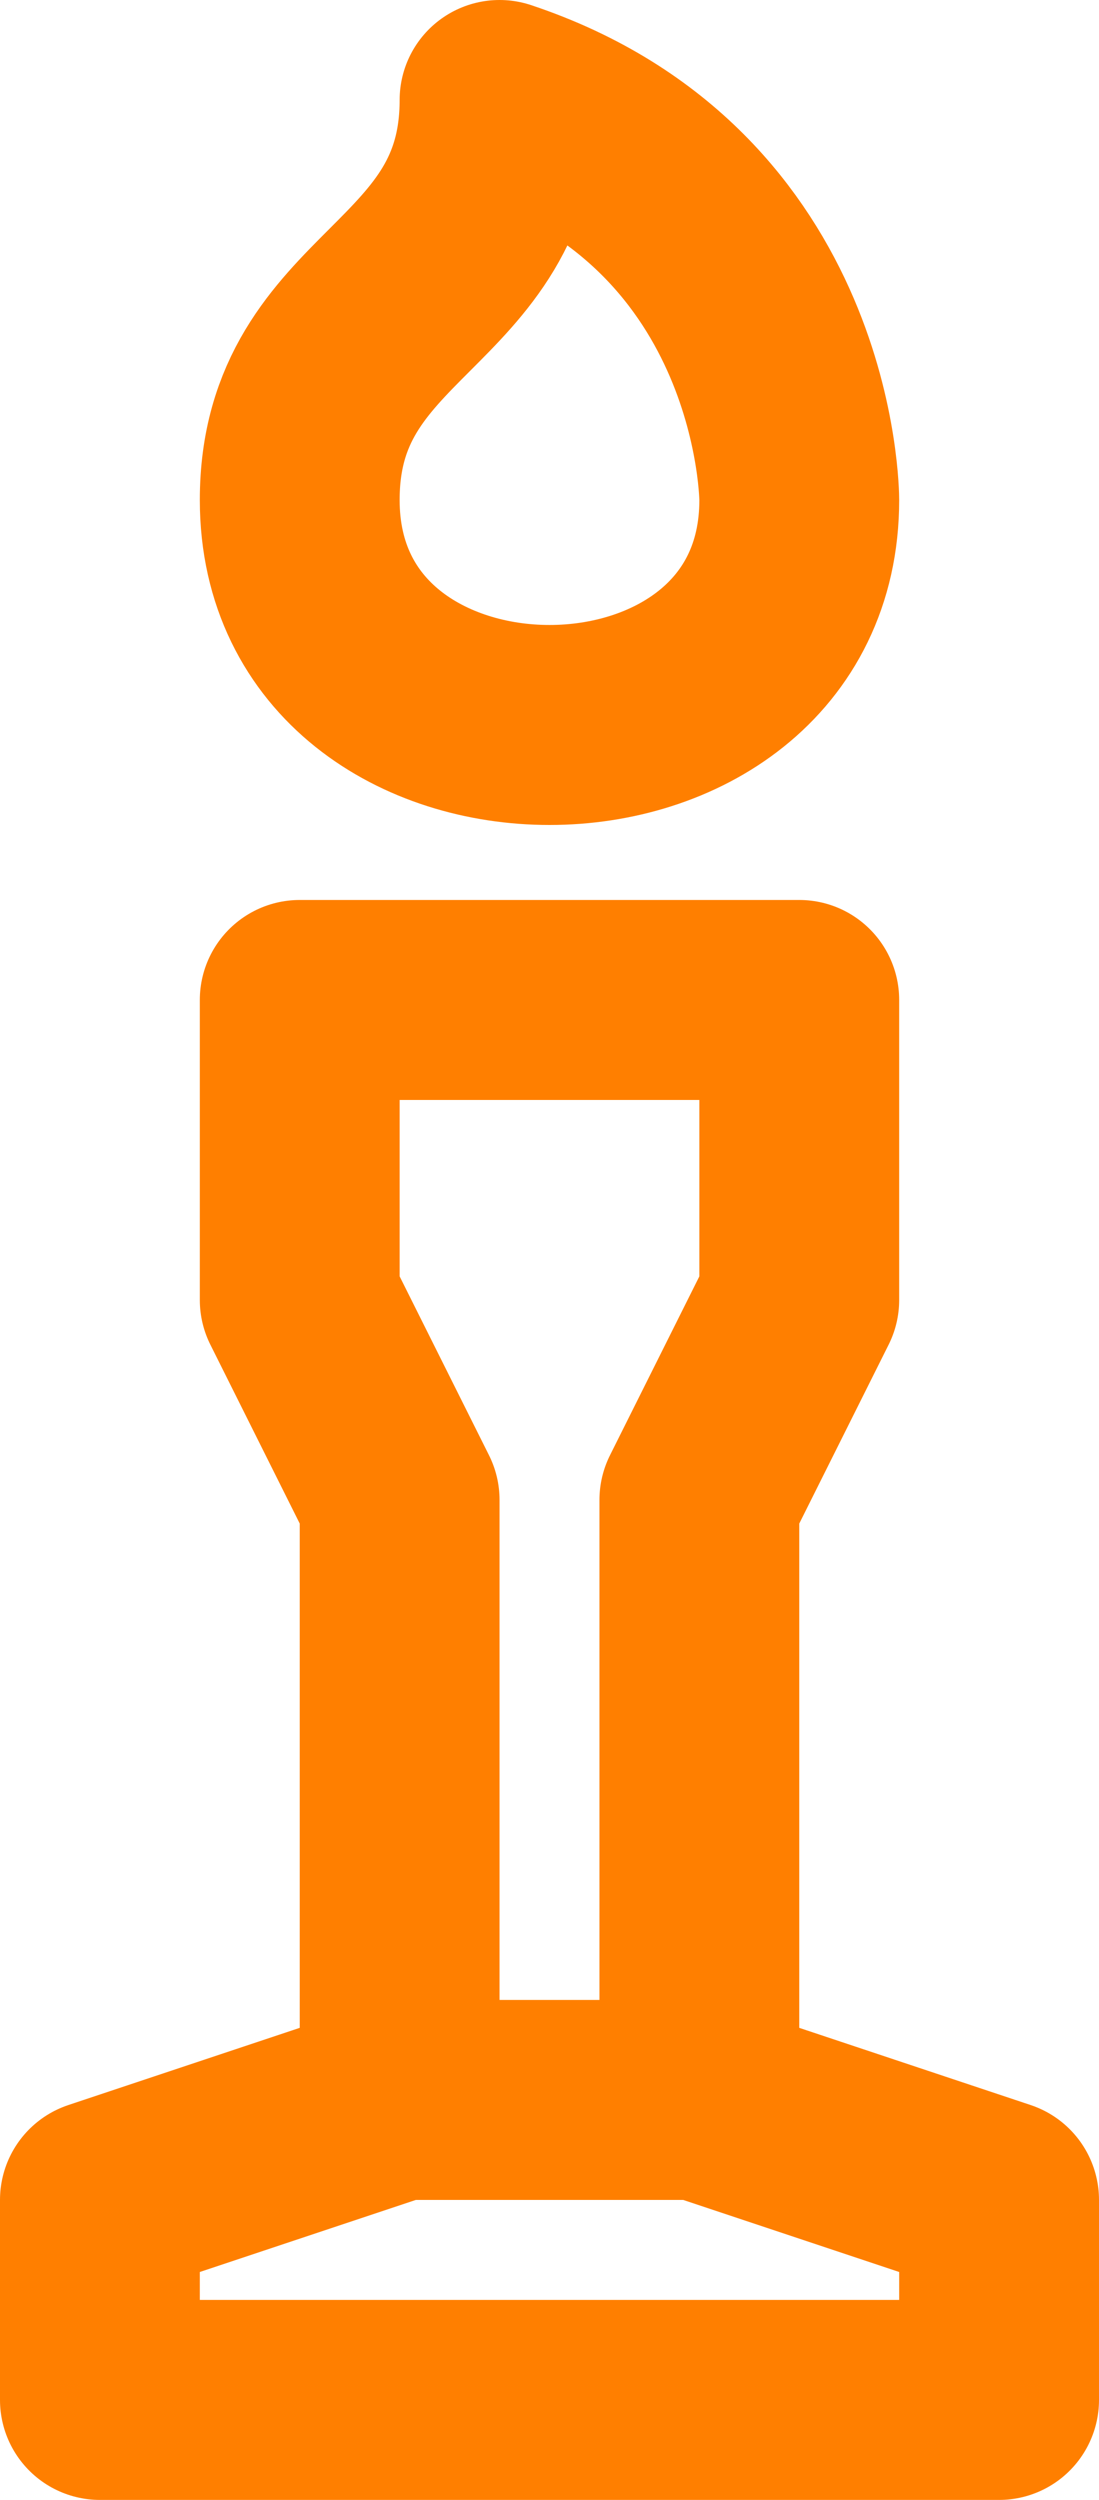 <?xml version="1.0" encoding="UTF-8" standalone="no"?>
<svg
   xmlns:dc="http://purl.org/dc/elements/1.1/"
   xmlns:cc="http://creativecommons.org/ns#"
   xmlns:rdf="http://www.w3.org/1999/02/22-rdf-syntax-ns#"
   xmlns:svg="http://www.w3.org/2000/svg"
   xmlns="http://www.w3.org/2000/svg"
   xmlns:sodipodi="http://sodipodi.sourceforge.net/DTD/sodipodi-0.dtd"
   xmlns:inkscape="http://www.inkscape.org/namespaces/inkscape"
   width="55"
   height="125"
   viewBox="0 0 55 125"
   version="1.1"
   id="svg8"
   inkscape:version="1.0.1 (3bc2e813f5, 2020-09-07)"
   sodipodi:docname="BunsenBurner_Broken.svg">
  <defs
     id="defs2" />
  <sodipodi:namedview
     id="base"
     pagecolor="#141414"
     bordercolor="#666666"
     borderopacity="1.0"
     inkscape:pageopacity="0"
     inkscape:pageshadow="2"
     inkscape:zoom="5.6"
     inkscape:cx="53.508136"
     inkscape:cy="42.142632"
     inkscape:document-units="px"
     inkscape:current-layer="layer1"
     inkscape:document-rotation="0"
     showgrid="true"
     units="px"
     inkscape:pagecheckerboard="false"
     inkscape:window-width="2560"
     inkscape:window-height="1377"
     inkscape:window-x="-8"
     inkscape:window-y="-8"
     inkscape:window-maximized="1">
    <inkscape:grid
       type="xygrid"
       id="grid833"
       originx="-25"
       originy="25" />
  </sodipodi:namedview>
  <g
     inkscape:label="Layer 1"
     inkscape:groupmode="layer"
     id="layer1"
     style="display:inline;opacity:1"
     transform="translate(-25,25)">
    <path
       style="display:inline;opacity:1;fill:none;stroke:#ff7f00;stroke-width:10;stroke-linecap:round;stroke-linejoin:round;stroke-miterlimit:4;stroke-dasharray:none;stroke-opacity:1"
       d="M 30,95 V 85 l 15,-5 c 6.667,0 15.514,-10e-7 15,0 l 15,5 v 10 z"
       id="path3198"
       sodipodi:nodetypes="ccccccc" />
    <path
       style="fill:none;stroke:#ff7f00;stroke-width:10;stroke-linecap:round;stroke-linejoin:round;stroke-miterlimit:4;stroke-dasharray:none;stroke-opacity:1"
       d="m 45,80 c -5e-6,0.133 0,-30 0,-30 L 40,40 V 25 h 25 v 15 l -5,10 v 30"
       id="path3215"
       sodipodi:nodetypes="cccccccc" />
    <path
       style="fill:none;stroke:#ff7f00;stroke-width:10;stroke-linecap:round;stroke-linejoin:round;stroke-miterlimit:4;stroke-dasharray:none;stroke-opacity:1"
       d="M 40,-1.7306976e-7 C 40,-10 50,-10 50,-20 65,-15 65,-1.7306976e-7 65,-1.7306976e-7 65,15 40,15 40,-1.7306976e-7"
       id="path3217"
       sodipodi:nodetypes="cccc" />
  </g>
</svg>
